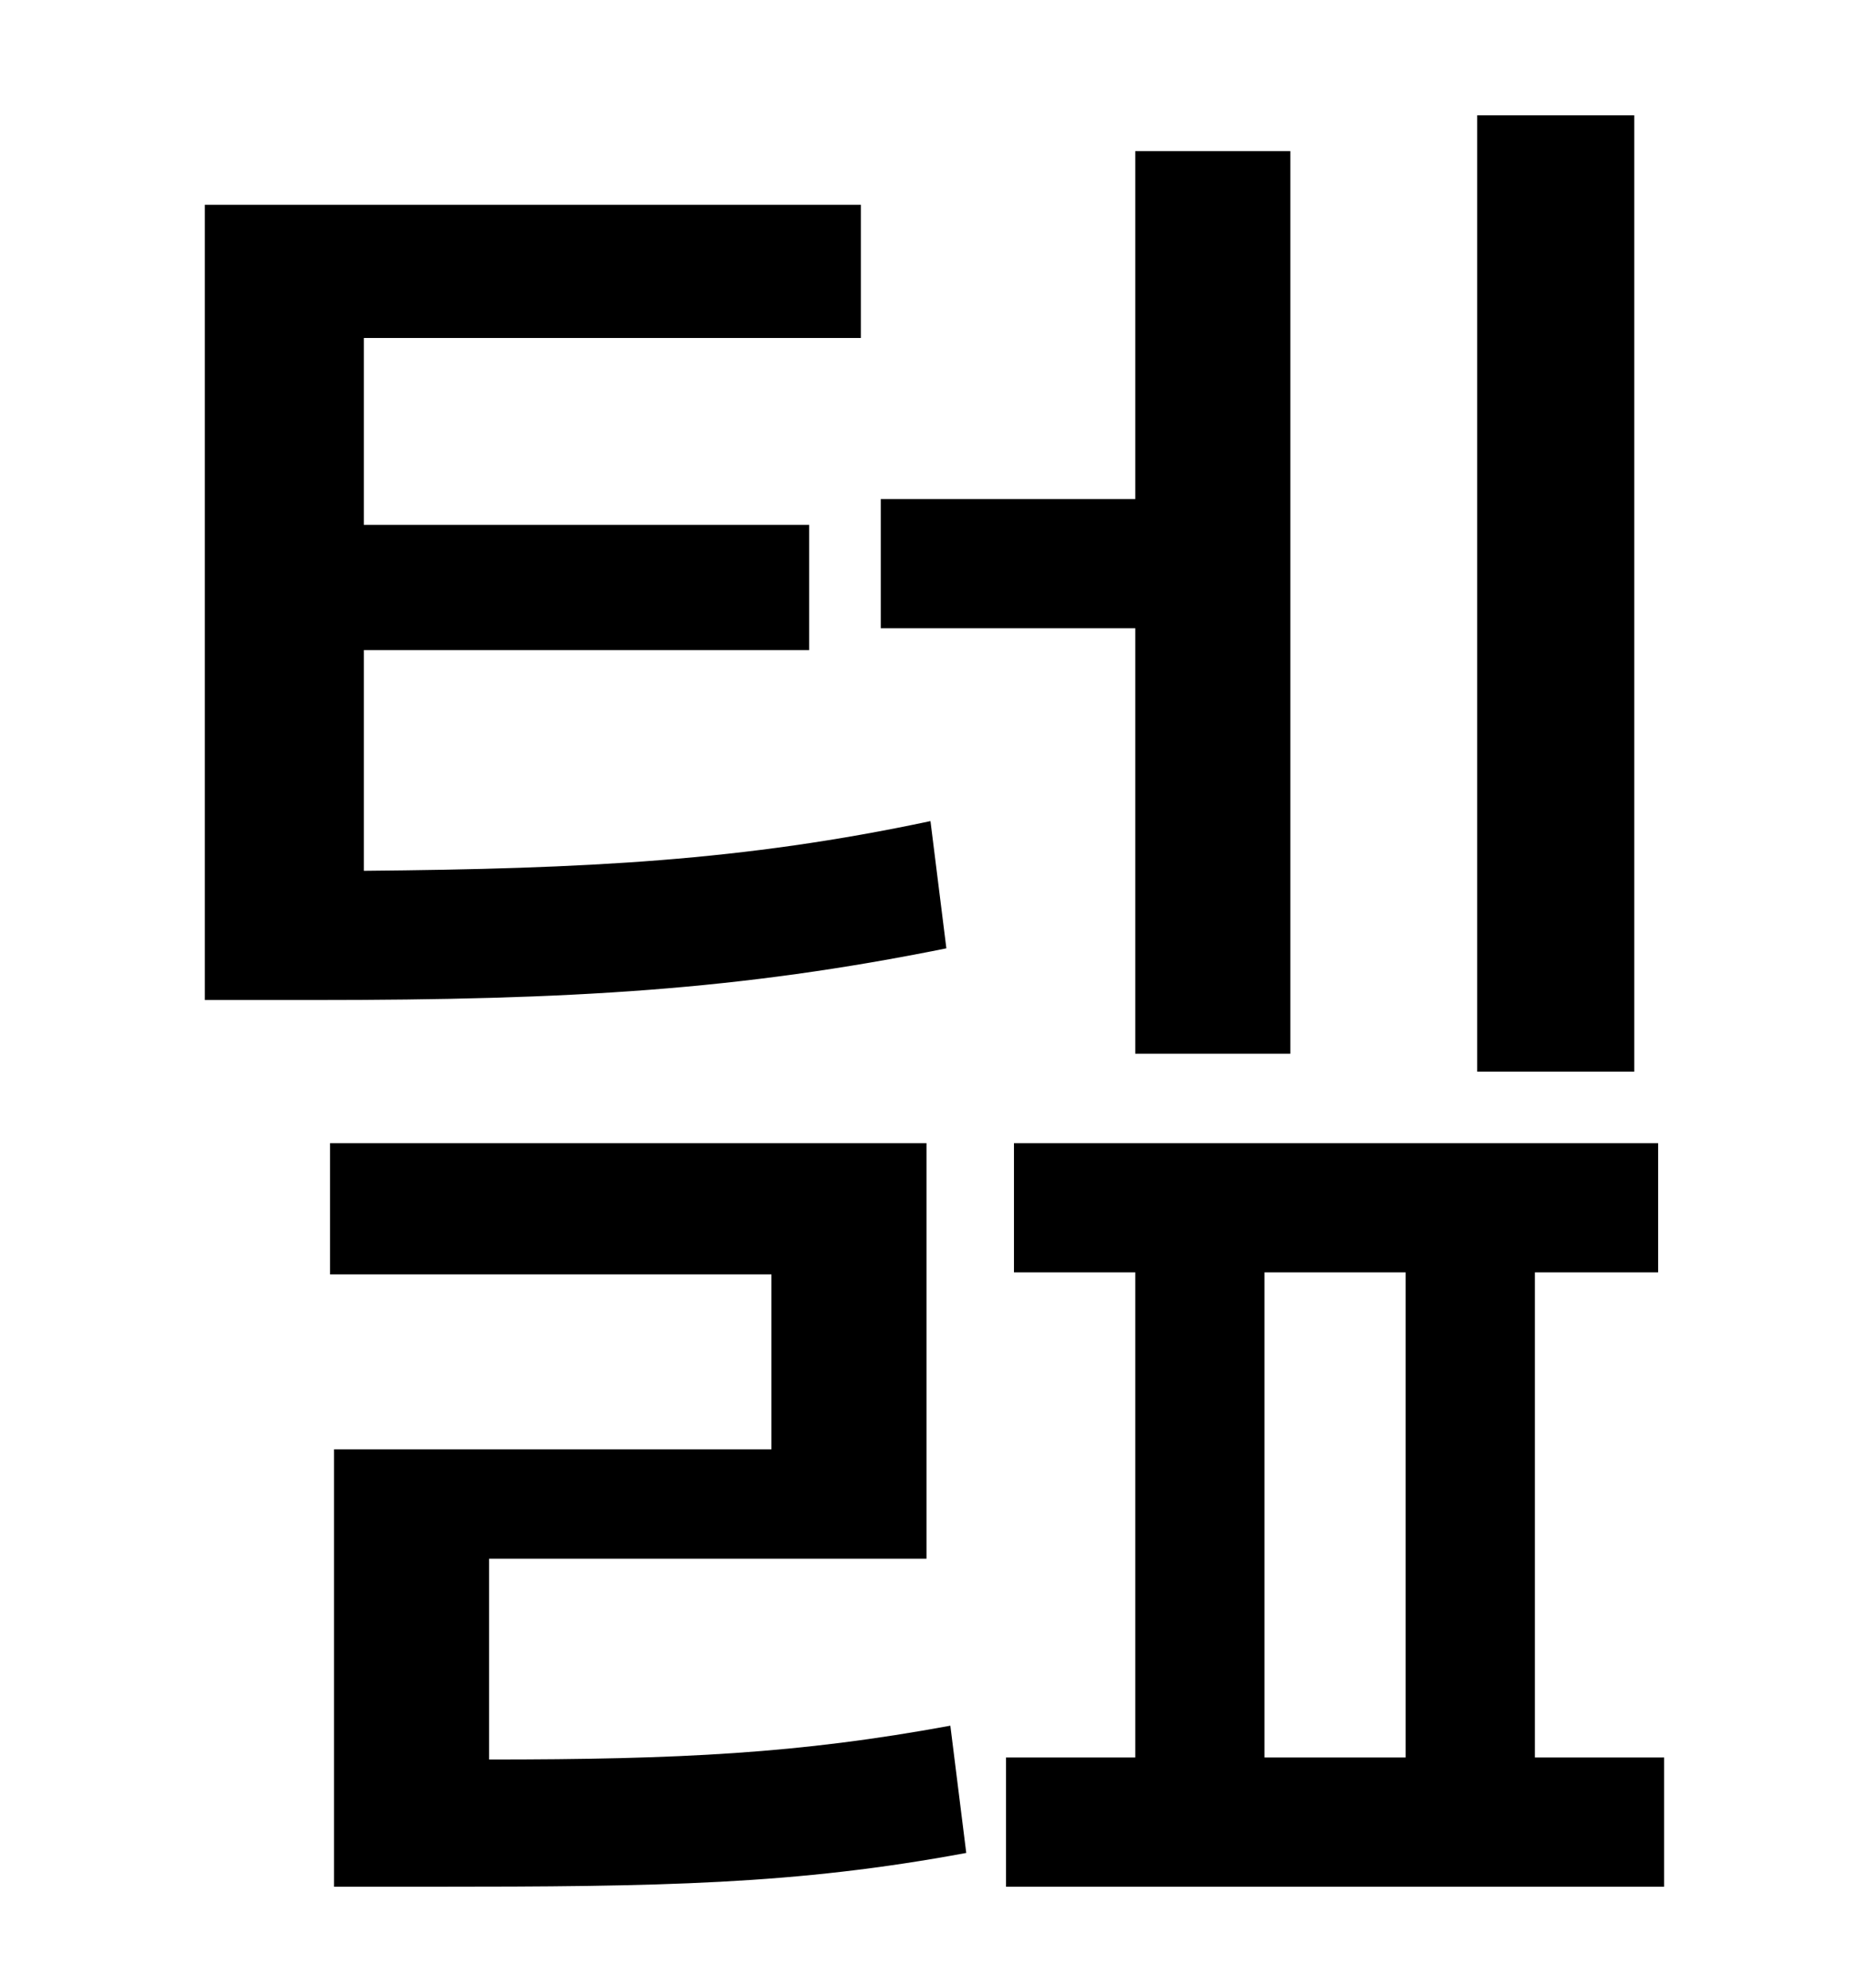 <?xml version="1.0" standalone="no"?>
<!DOCTYPE svg PUBLIC "-//W3C//DTD SVG 1.1//EN" "http://www.w3.org/Graphics/SVG/1.1/DTD/svg11.dtd" >
<svg xmlns="http://www.w3.org/2000/svg" xmlns:xlink="http://www.w3.org/1999/xlink" version="1.1" viewBox="-10 0 930 1000">
   <path fill="currentColor"
d="M812 58v481h-79v-481h79zM561 530v-214h-128v-65h128v-175h78v454h-78zM458 413l8 64c-104 21 -189 26 -318 26h-55v-400h330v67h-250v94h224v63h-224v111c112 -1 191 -5 285 -25zM236 784v101c96 0 156 -3 232 -17l8 64c-86 16 -154 17 -269 17h-49v-220h220v-88h-222
v-66h300v209h-220zM626 640v244h71v-244h-71zM762 884h65v65h-331v-65h65v-244h-61v-65h324v65h-62v244z" />
</svg>
